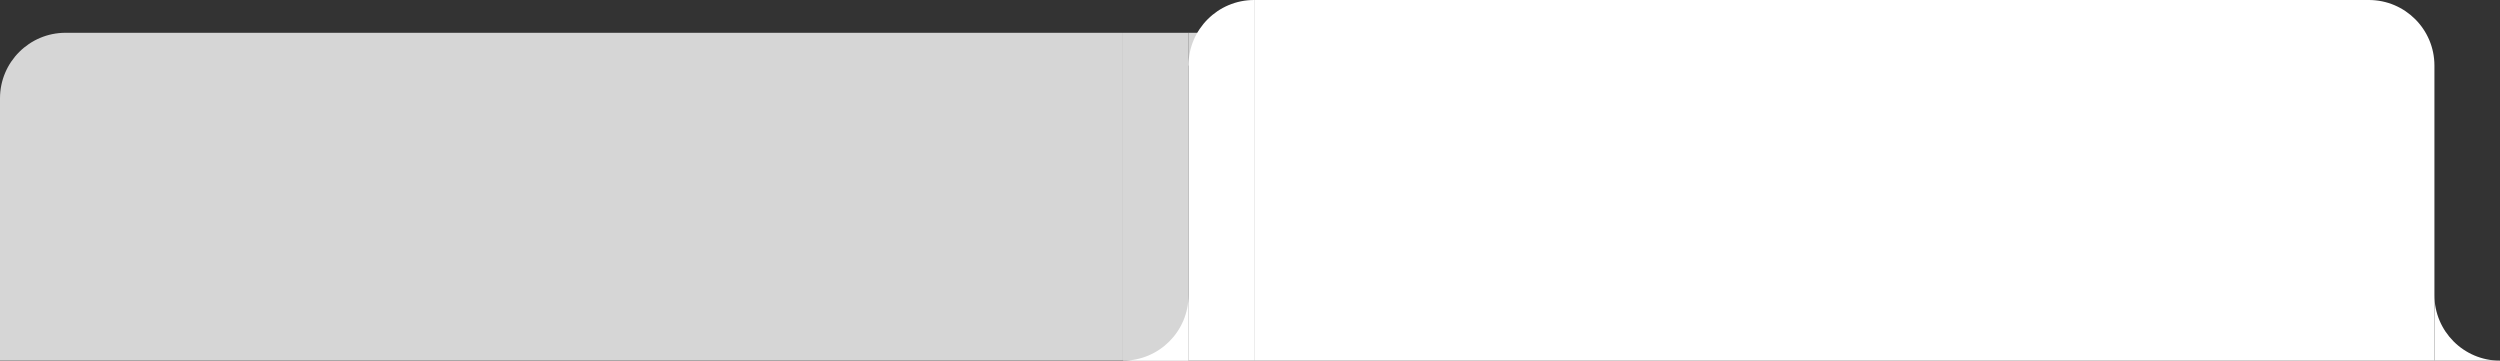 <svg width="305" height="44" viewBox="0 0 305 44" fill="none" xmlns="http://www.w3.org/2000/svg">
<rect x="0" y="0" width="305" height="44" fill="#333333" stroke="none"/>
<g opacity="0.8">
<path d="M0 12C0 7.582 3.582 4 8 4H137V44H0V12Z" fill="white"/>
</g>
<path fill-rule="evenodd" clip-rule="evenodd" d="M145 44V8C145 3.582 148.582 0 153 0V44H145Z" fill="white"/>
<rect width="2" height="4" transform="matrix(-1 0 0 1 147 4)" fill="white" fill-opacity="0.8"/>
<rect width="8" height="40" transform="matrix(-1 0 0 1 145 4)" fill="white" fill-opacity="0.8"/>
<path fill-rule="evenodd" clip-rule="evenodd" d="M137 44C141.418 44 145 40.418 145 36V44H137Z" fill="white"/>
<path d="M153 0H289C293.418 0 297 3.582 297 8V44H153V0Z" fill="white"/>
<path fill-rule="evenodd" clip-rule="evenodd" d="M297 36V44H305C300.582 44 297 40.418 297 36Z" fill="white"/>
</svg>
